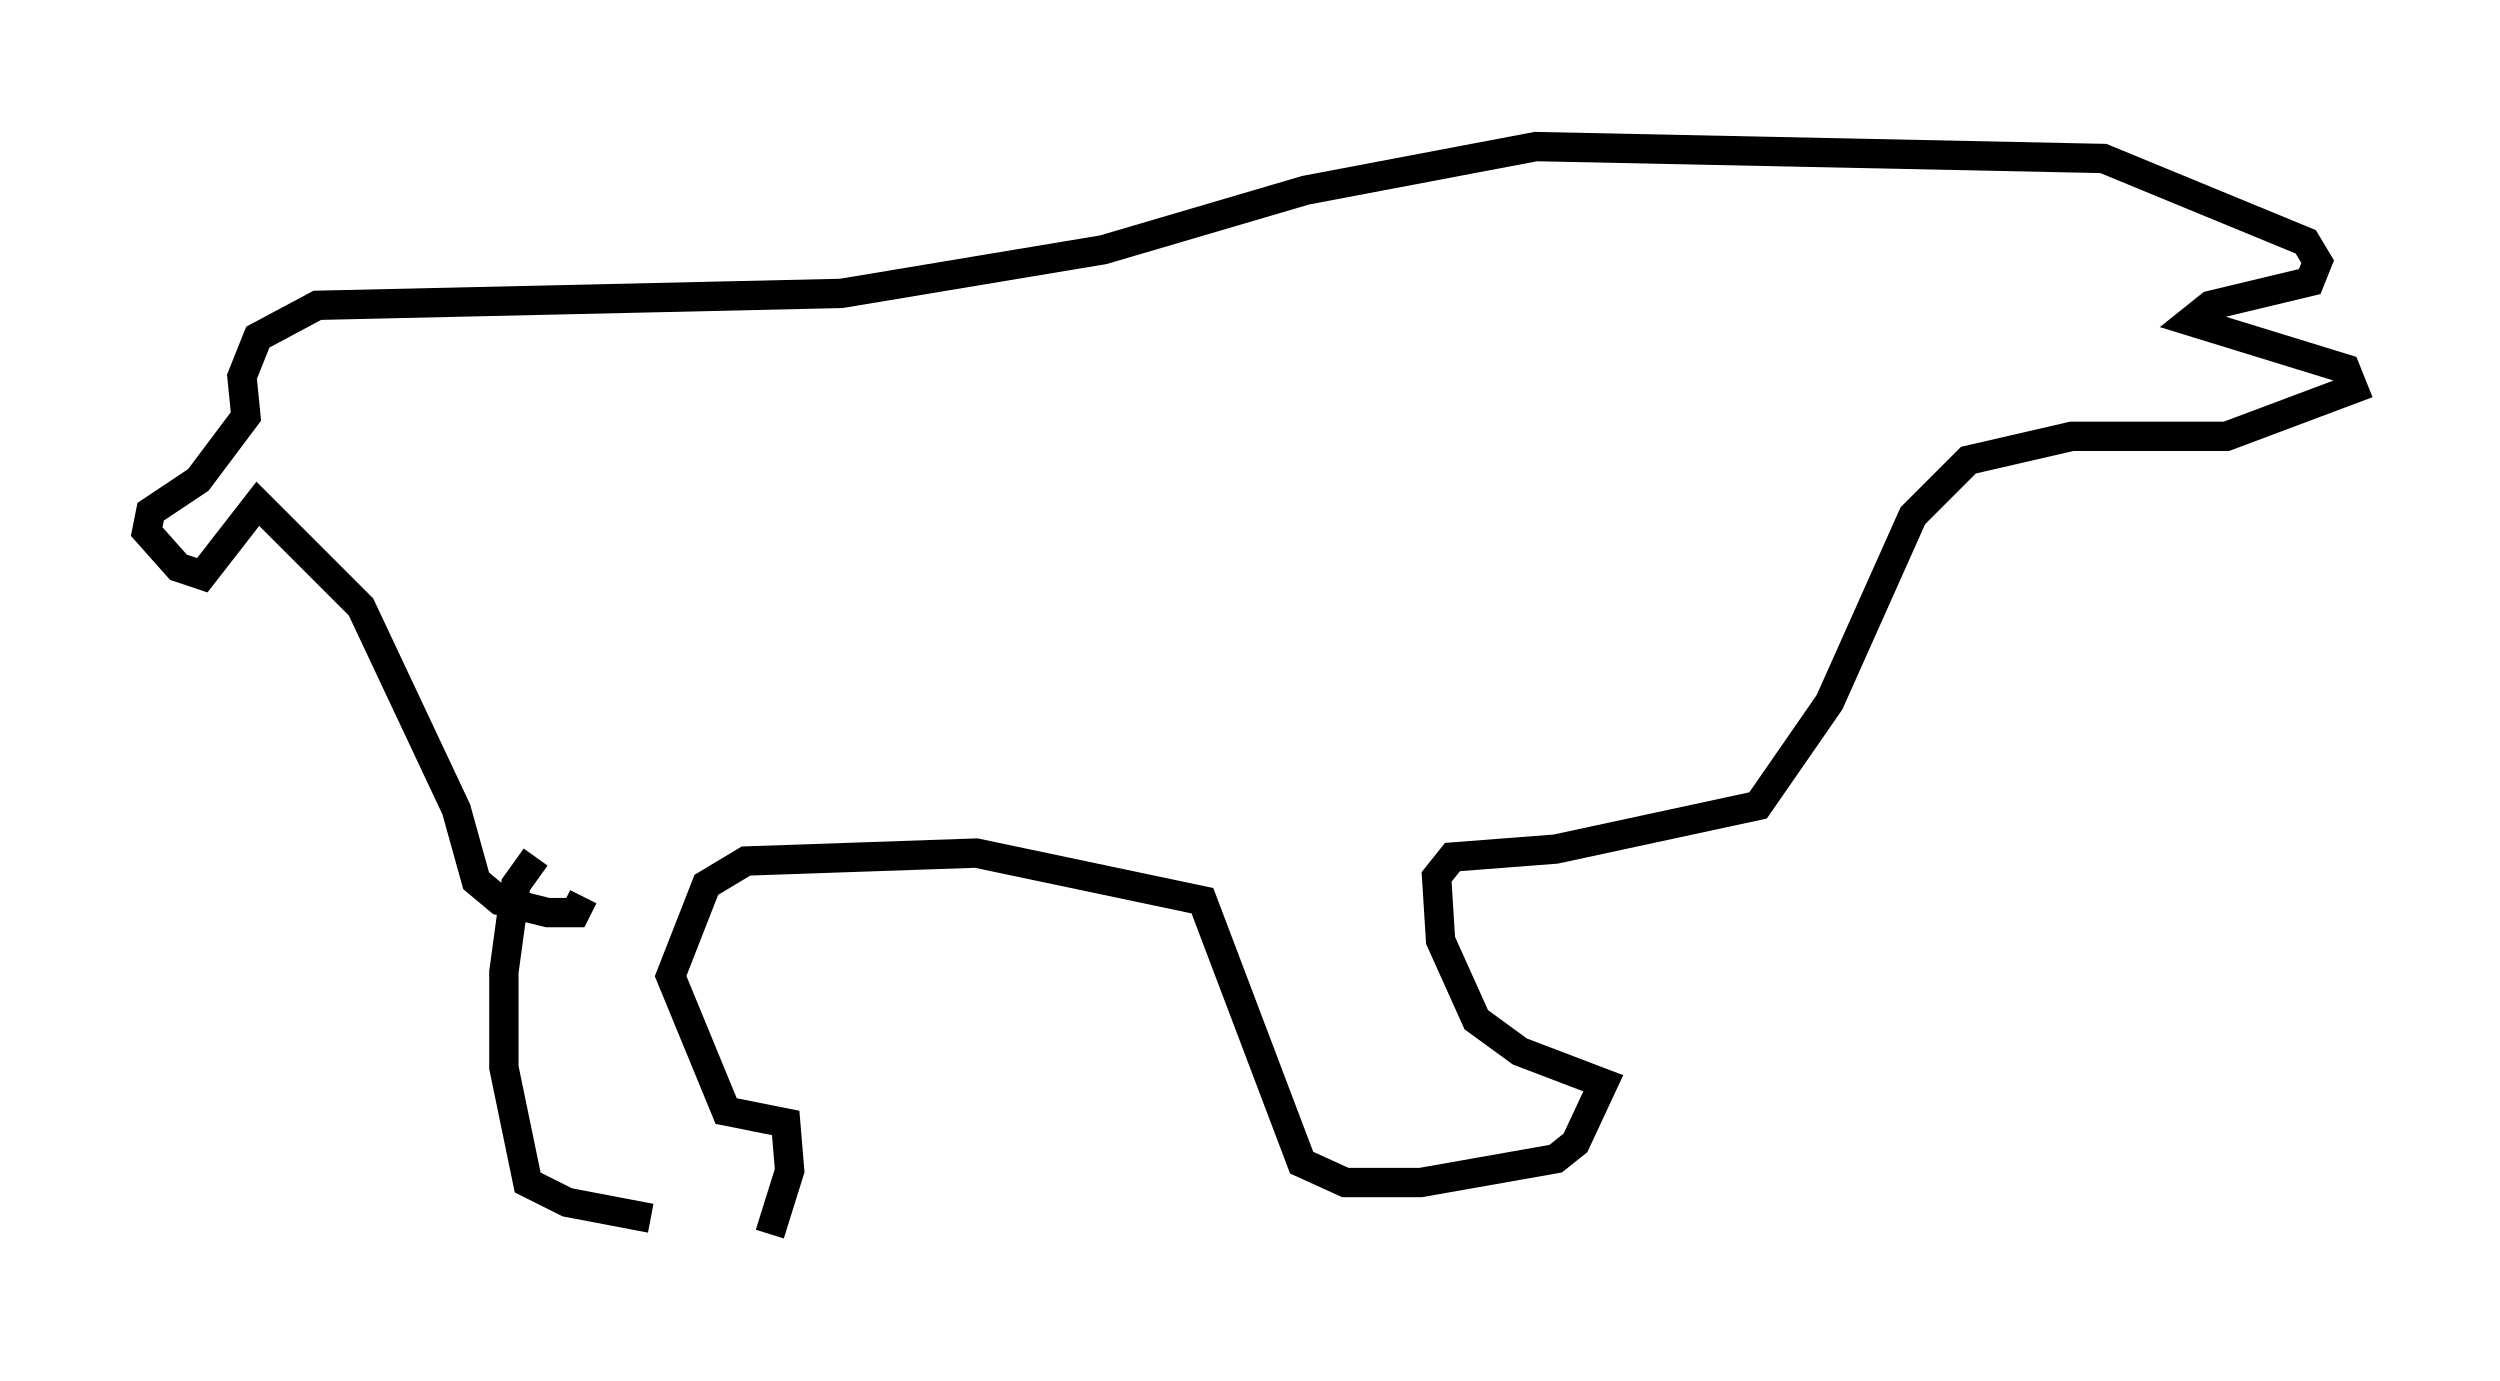 <?xml version="1.0" encoding="utf-8" ?>
<svg baseProfile="full" height="47.077" version="1.1" width="85.236" xmlns="http://www.w3.org/2000/svg" xmlns:ev="http://www.w3.org/2001/xml-events" xmlns:xlink="http://www.w3.org/1999/xlink"><defs /><rect fill="white" height="47.077" width="85.236" x="0" y="0" /><path d="M26.245, 41.4 m-4.059, 0.135 l-2.842, -0.541 -1.353, -0.677 l-0.812, -3.924 0.0, -3.248 l0.406, -2.977 0.677, -0.947 m7.984, 12.855 l0.677, -2.165 -0.135, -1.624 l-2.03, -0.406 -1.894, -4.601 l1.218, -3.112 1.353, -0.812 l7.848, -0.271 7.713, 1.624 l3.383, 8.931 1.488, 0.677 l2.571, 0.0 4.601, -0.812 l0.677, -0.541 0.947, -2.03 l-2.842, -1.083 -1.488, -1.083 l-1.218, -2.706 -0.135, -2.165 l0.541, -0.677 3.518, -0.271 l6.901, -1.488 2.436, -3.518 l2.842, -6.36 1.894, -1.894 l3.518, -0.812 5.277, 0.0 l4.33, -1.624 -0.271, -0.677 l-5.277, -1.624 0.677, -0.541 l3.383, -0.812 0.271, -0.677 l-0.406, -0.677 -6.901, -2.842 l-19.35, -0.406 -7.848, 1.488 l-6.901, 2.03 -8.931, 1.488 l-17.862, 0.406 -2.03, 1.083 l-0.541, 1.353 0.135, 1.353 l-1.624, 2.165 -1.624, 1.083 l-0.135, 0.677 1.083, 1.218 l0.812, 0.271 1.894, -2.436 l3.518, 3.518 3.248, 6.901 l0.677, 2.436 0.812, 0.677 l1.624, 0.406 0.947, 0.0 l0.271, -0.541 " fill="none" stroke="black" stroke-width="1" /></svg>